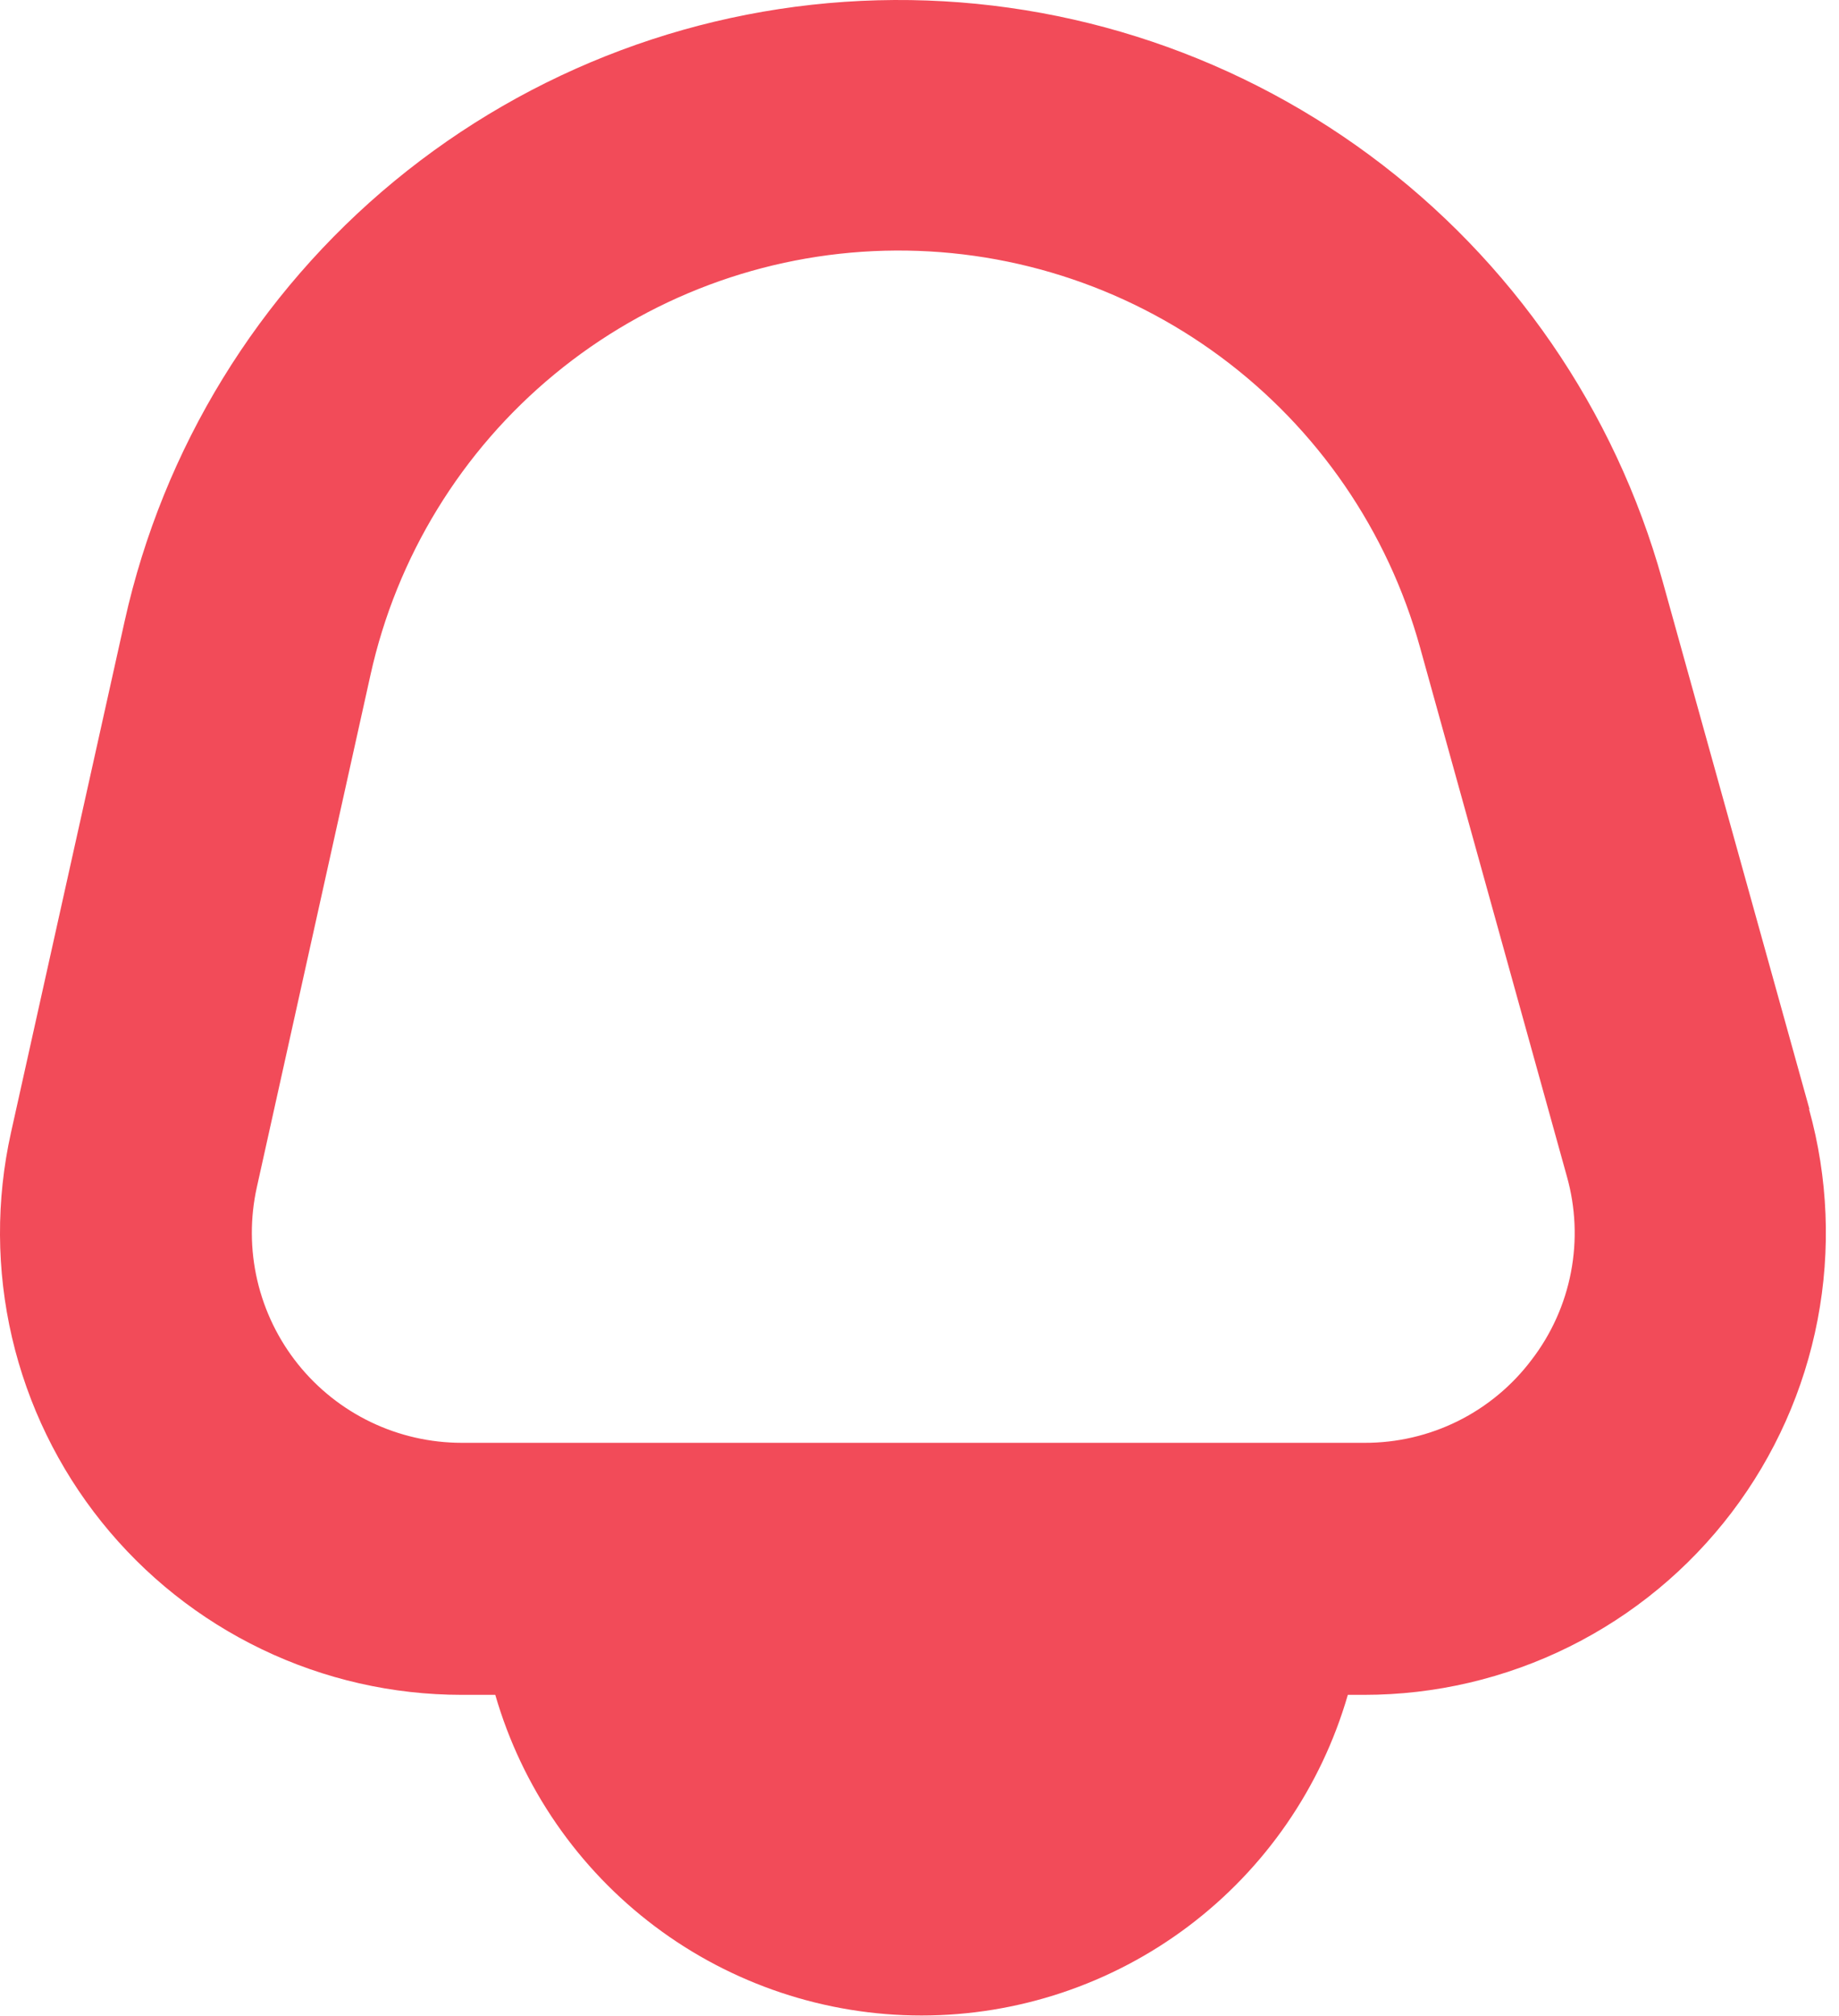 <svg width="94" height="103" viewBox="0 0 94 103" fill="none" xmlns="http://www.w3.org/2000/svg">
<path d="M92.49 56.659L84.971 29.647C82.545 20.944 77.281 13.3 70.013 7.931C62.746 2.562 53.893 -0.225 44.861 0.014C35.829 0.253 27.136 3.503 20.162 9.248C13.189 14.994 8.335 22.905 6.373 31.724L0.562 57.856C-0.205 61.306 -0.187 64.885 0.614 68.327C1.416 71.769 2.979 74.988 5.191 77.745C7.402 80.502 10.204 82.727 13.39 84.256C16.576 85.786 20.065 86.58 23.6 86.581H25.316C26.682 91.304 29.546 95.455 33.475 98.409C37.405 101.364 42.189 102.961 47.105 102.961C52.022 102.961 56.805 101.364 60.735 98.409C64.665 95.455 67.528 91.304 68.894 86.581H69.722C73.361 86.581 76.951 85.74 80.211 84.123C83.472 82.507 86.314 80.158 88.516 77.261C90.718 74.364 92.221 70.997 92.906 67.423C93.592 63.849 93.442 60.165 92.468 56.659H92.49ZM78.288 69.465C77.292 70.788 76.001 71.86 74.518 72.596C73.034 73.332 71.4 73.712 69.744 73.706H23.6C21.993 73.705 20.407 73.344 18.959 72.649C17.511 71.954 16.238 70.943 15.232 69.69C14.227 68.436 13.517 66.974 13.152 65.409C12.788 63.845 12.78 62.218 13.128 60.65L18.939 34.471C20.273 28.446 23.585 23.04 28.346 19.115C33.108 15.189 39.046 12.969 45.215 12.808C51.384 12.647 57.43 14.555 62.389 18.227C67.349 21.899 70.938 27.125 72.585 33.072L80.087 60.084C80.539 61.679 80.612 63.359 80.3 64.988C79.988 66.617 79.299 68.15 78.288 69.465V69.465Z" fill="#F24B59"/>
</svg>
